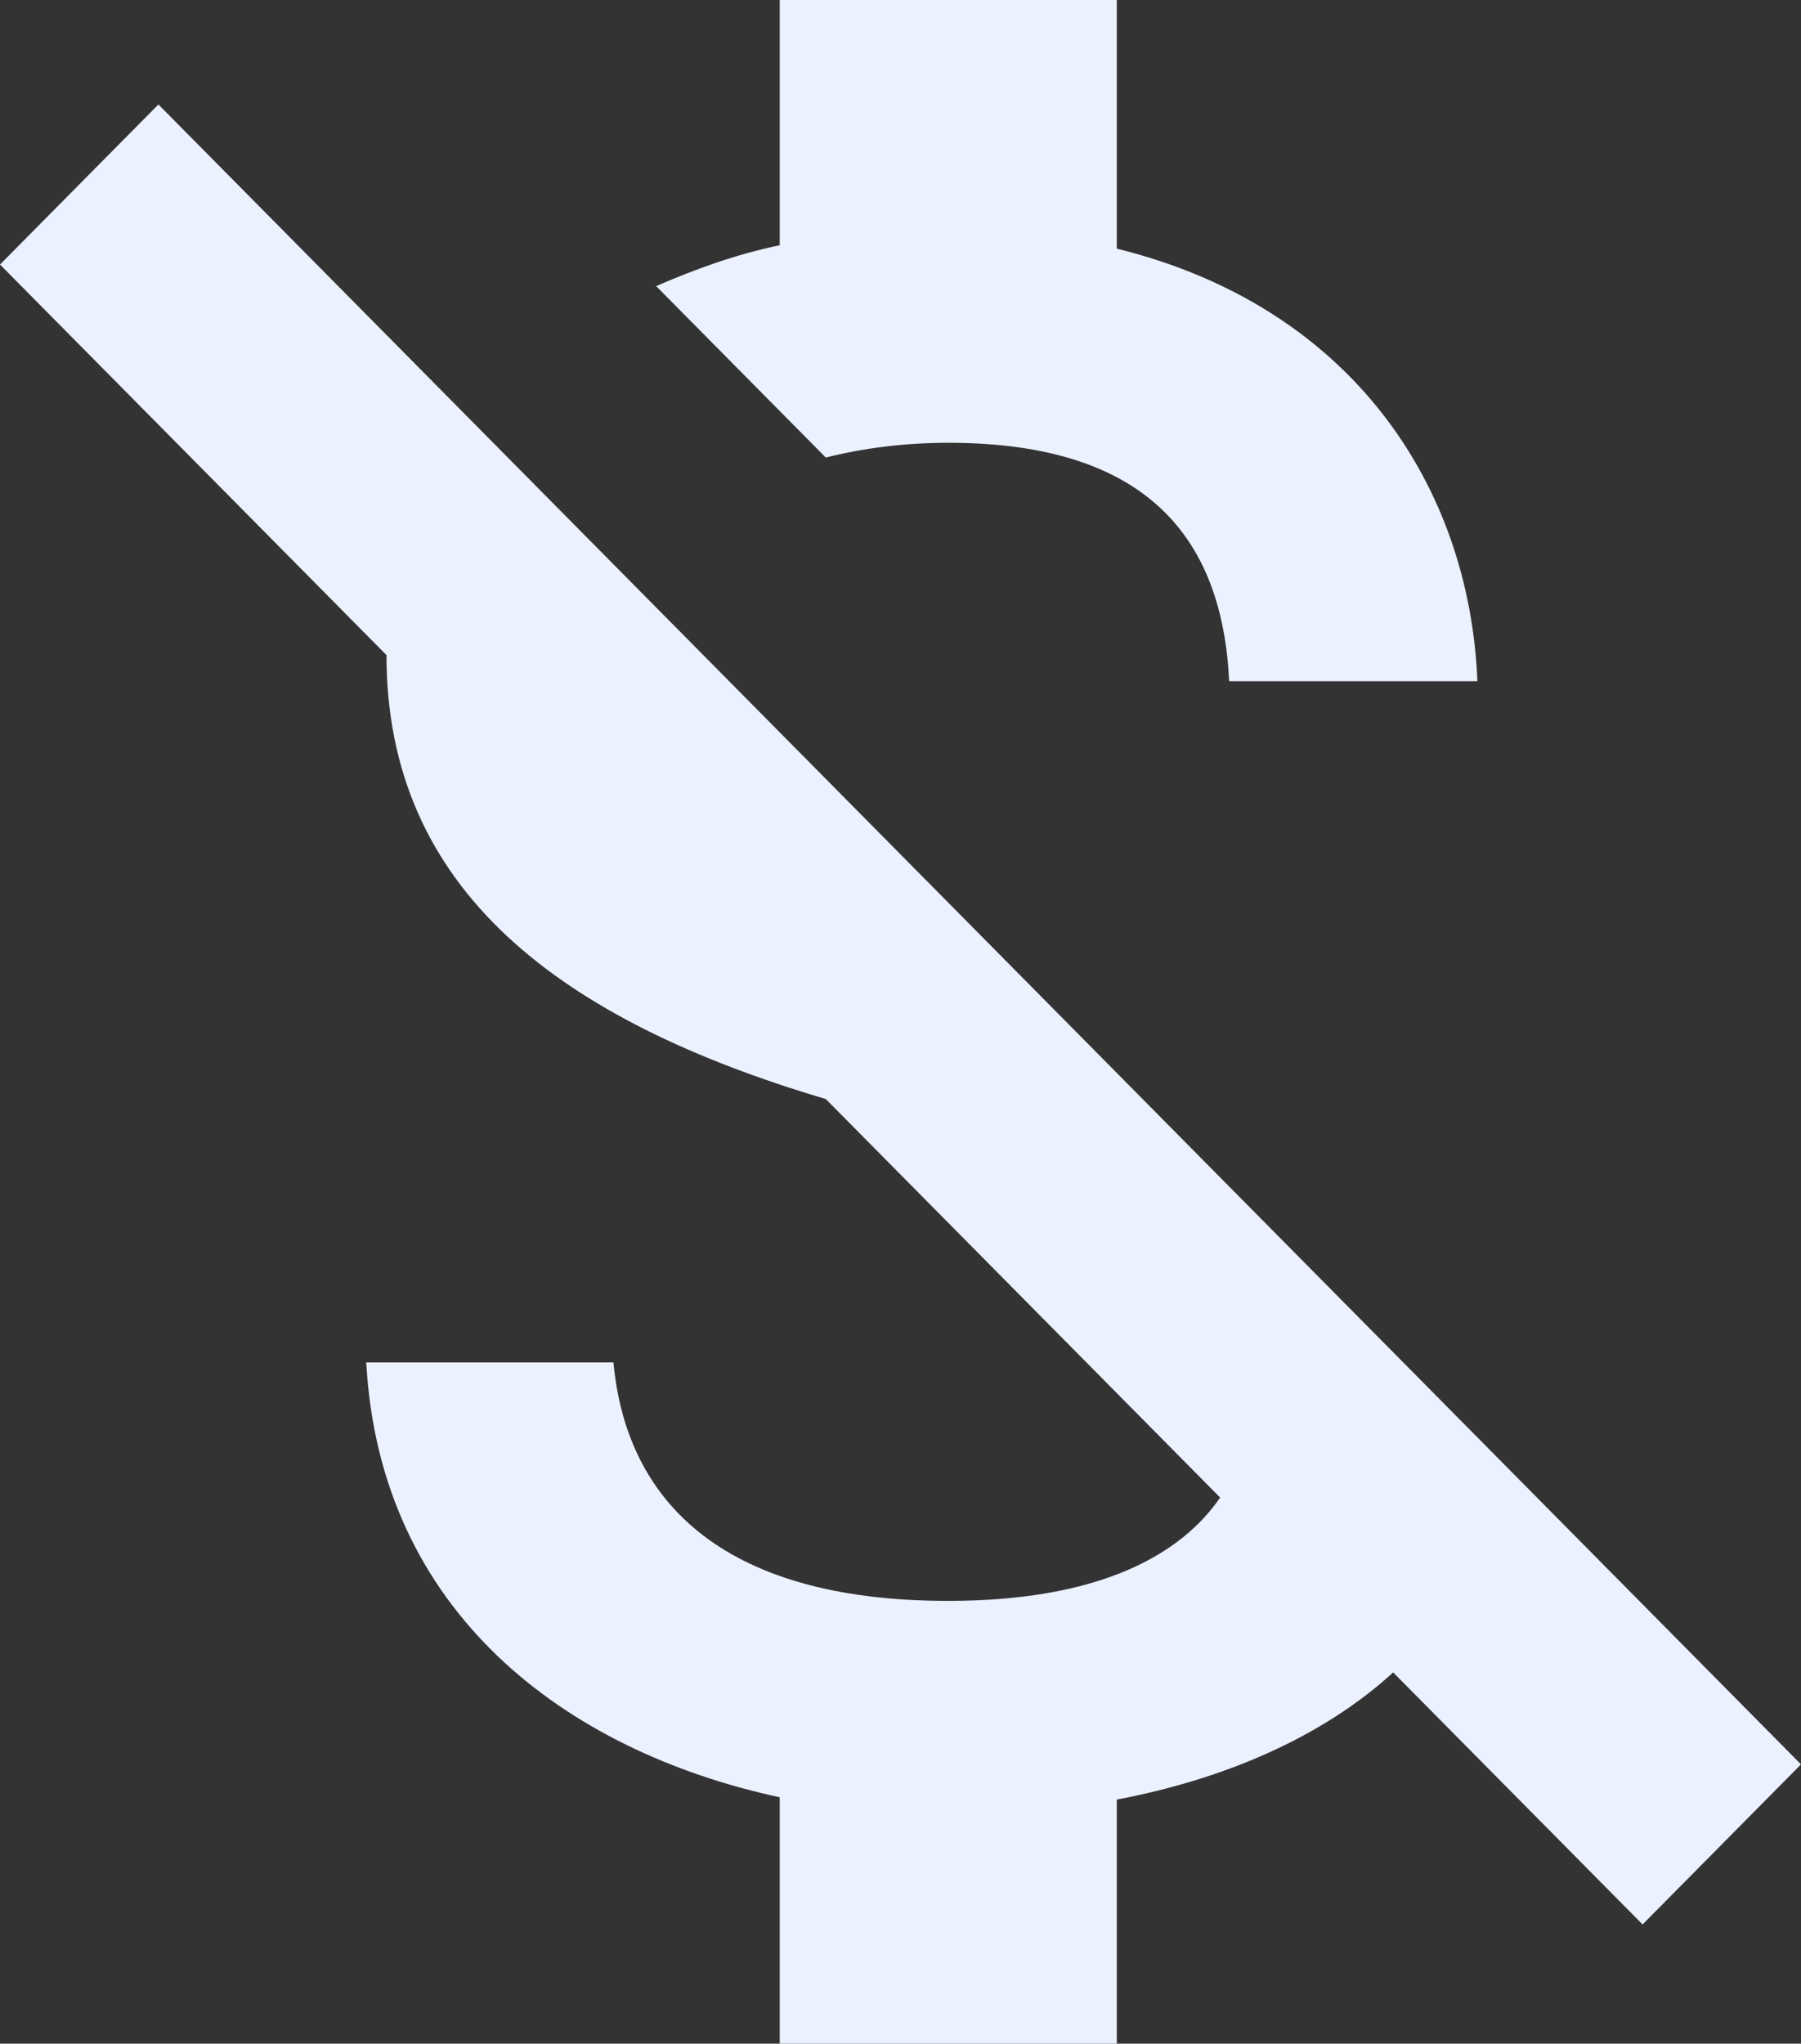 <svg width="52" height="59" viewBox="0 0 52 59" fill="none" xmlns="http://www.w3.org/2000/svg">
<rect x="0" y="0" width="52" height="59" fill="#333333" stroke="none"/>
<path d="M27.379 12.783C33.153 12.783 35.294 15.569 35.489 19.667H42.657C42.43 14.029 39.024 8.85 32.245 7.178V0H22.513V7.08C21.248 7.342 20.08 7.768 18.945 8.26L23.843 13.209C24.881 12.947 26.081 12.783 27.379 12.783ZM4.574 3.016L0 7.637L11.159 18.913C11.159 25.731 16.22 29.467 23.843 31.729L35.229 43.234C34.126 44.84 31.823 46.217 27.379 46.217C20.696 46.217 18.069 43.201 17.712 39.333H10.575C10.964 46.512 16.285 50.543 22.513 51.887V59H32.245V51.953C35.359 51.363 38.181 50.15 40.225 48.282L47.426 55.558L52 50.937L4.574 3.016Z" fill="#EBF1FE"/>
</svg>
